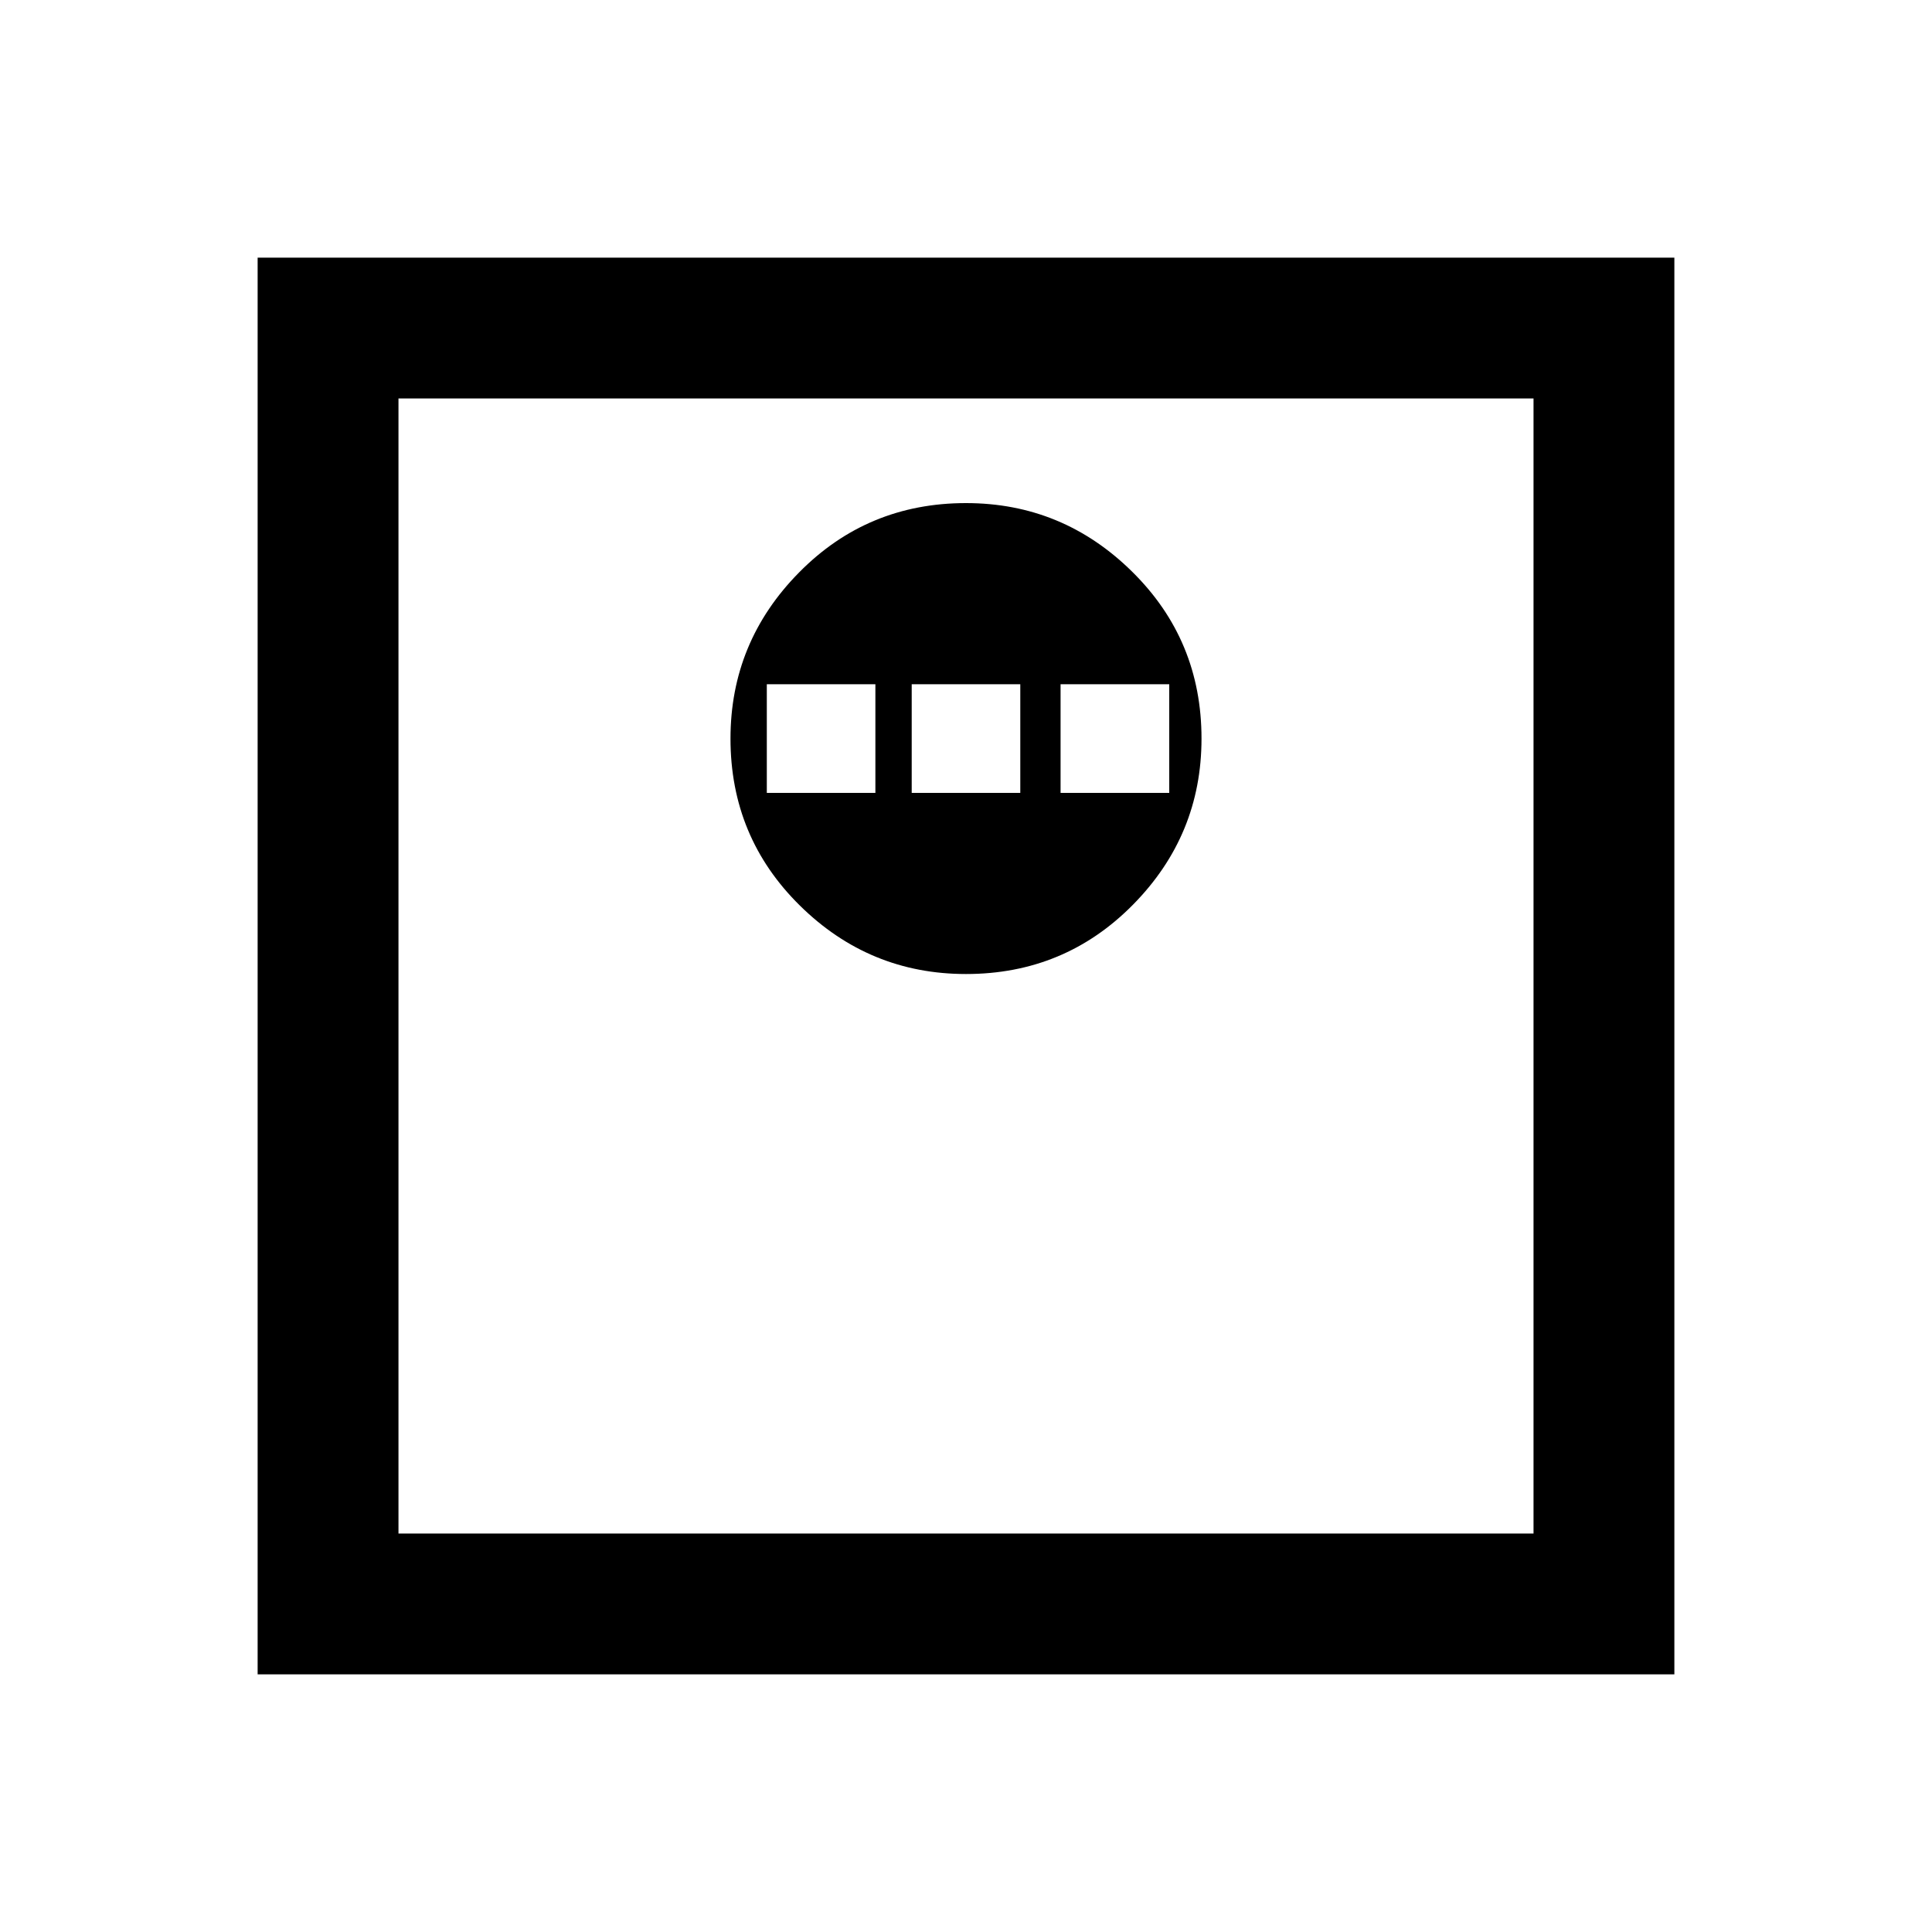 <svg xmlns="http://www.w3.org/2000/svg" height="20" width="20"><path d="M10 10.083Q11.021 10.083 11.729 9.365Q12.438 8.646 12.438 7.646Q12.438 6.625 11.719 5.917Q11 5.208 10 5.208Q8.979 5.208 8.271 5.927Q7.562 6.646 7.562 7.646Q7.562 8.667 8.281 9.375Q9 10.083 10 10.083ZM7.938 8.208V7.083H9.062V8.208ZM9.438 8.208V7.083H10.562V8.208ZM10.979 8.208V7.083H12.104V8.208ZM2.667 17.333V2.667H17.333V17.333ZM4.125 15.875H15.875V4.125H4.125ZM4.125 15.875V4.125V15.875Z"/></svg>